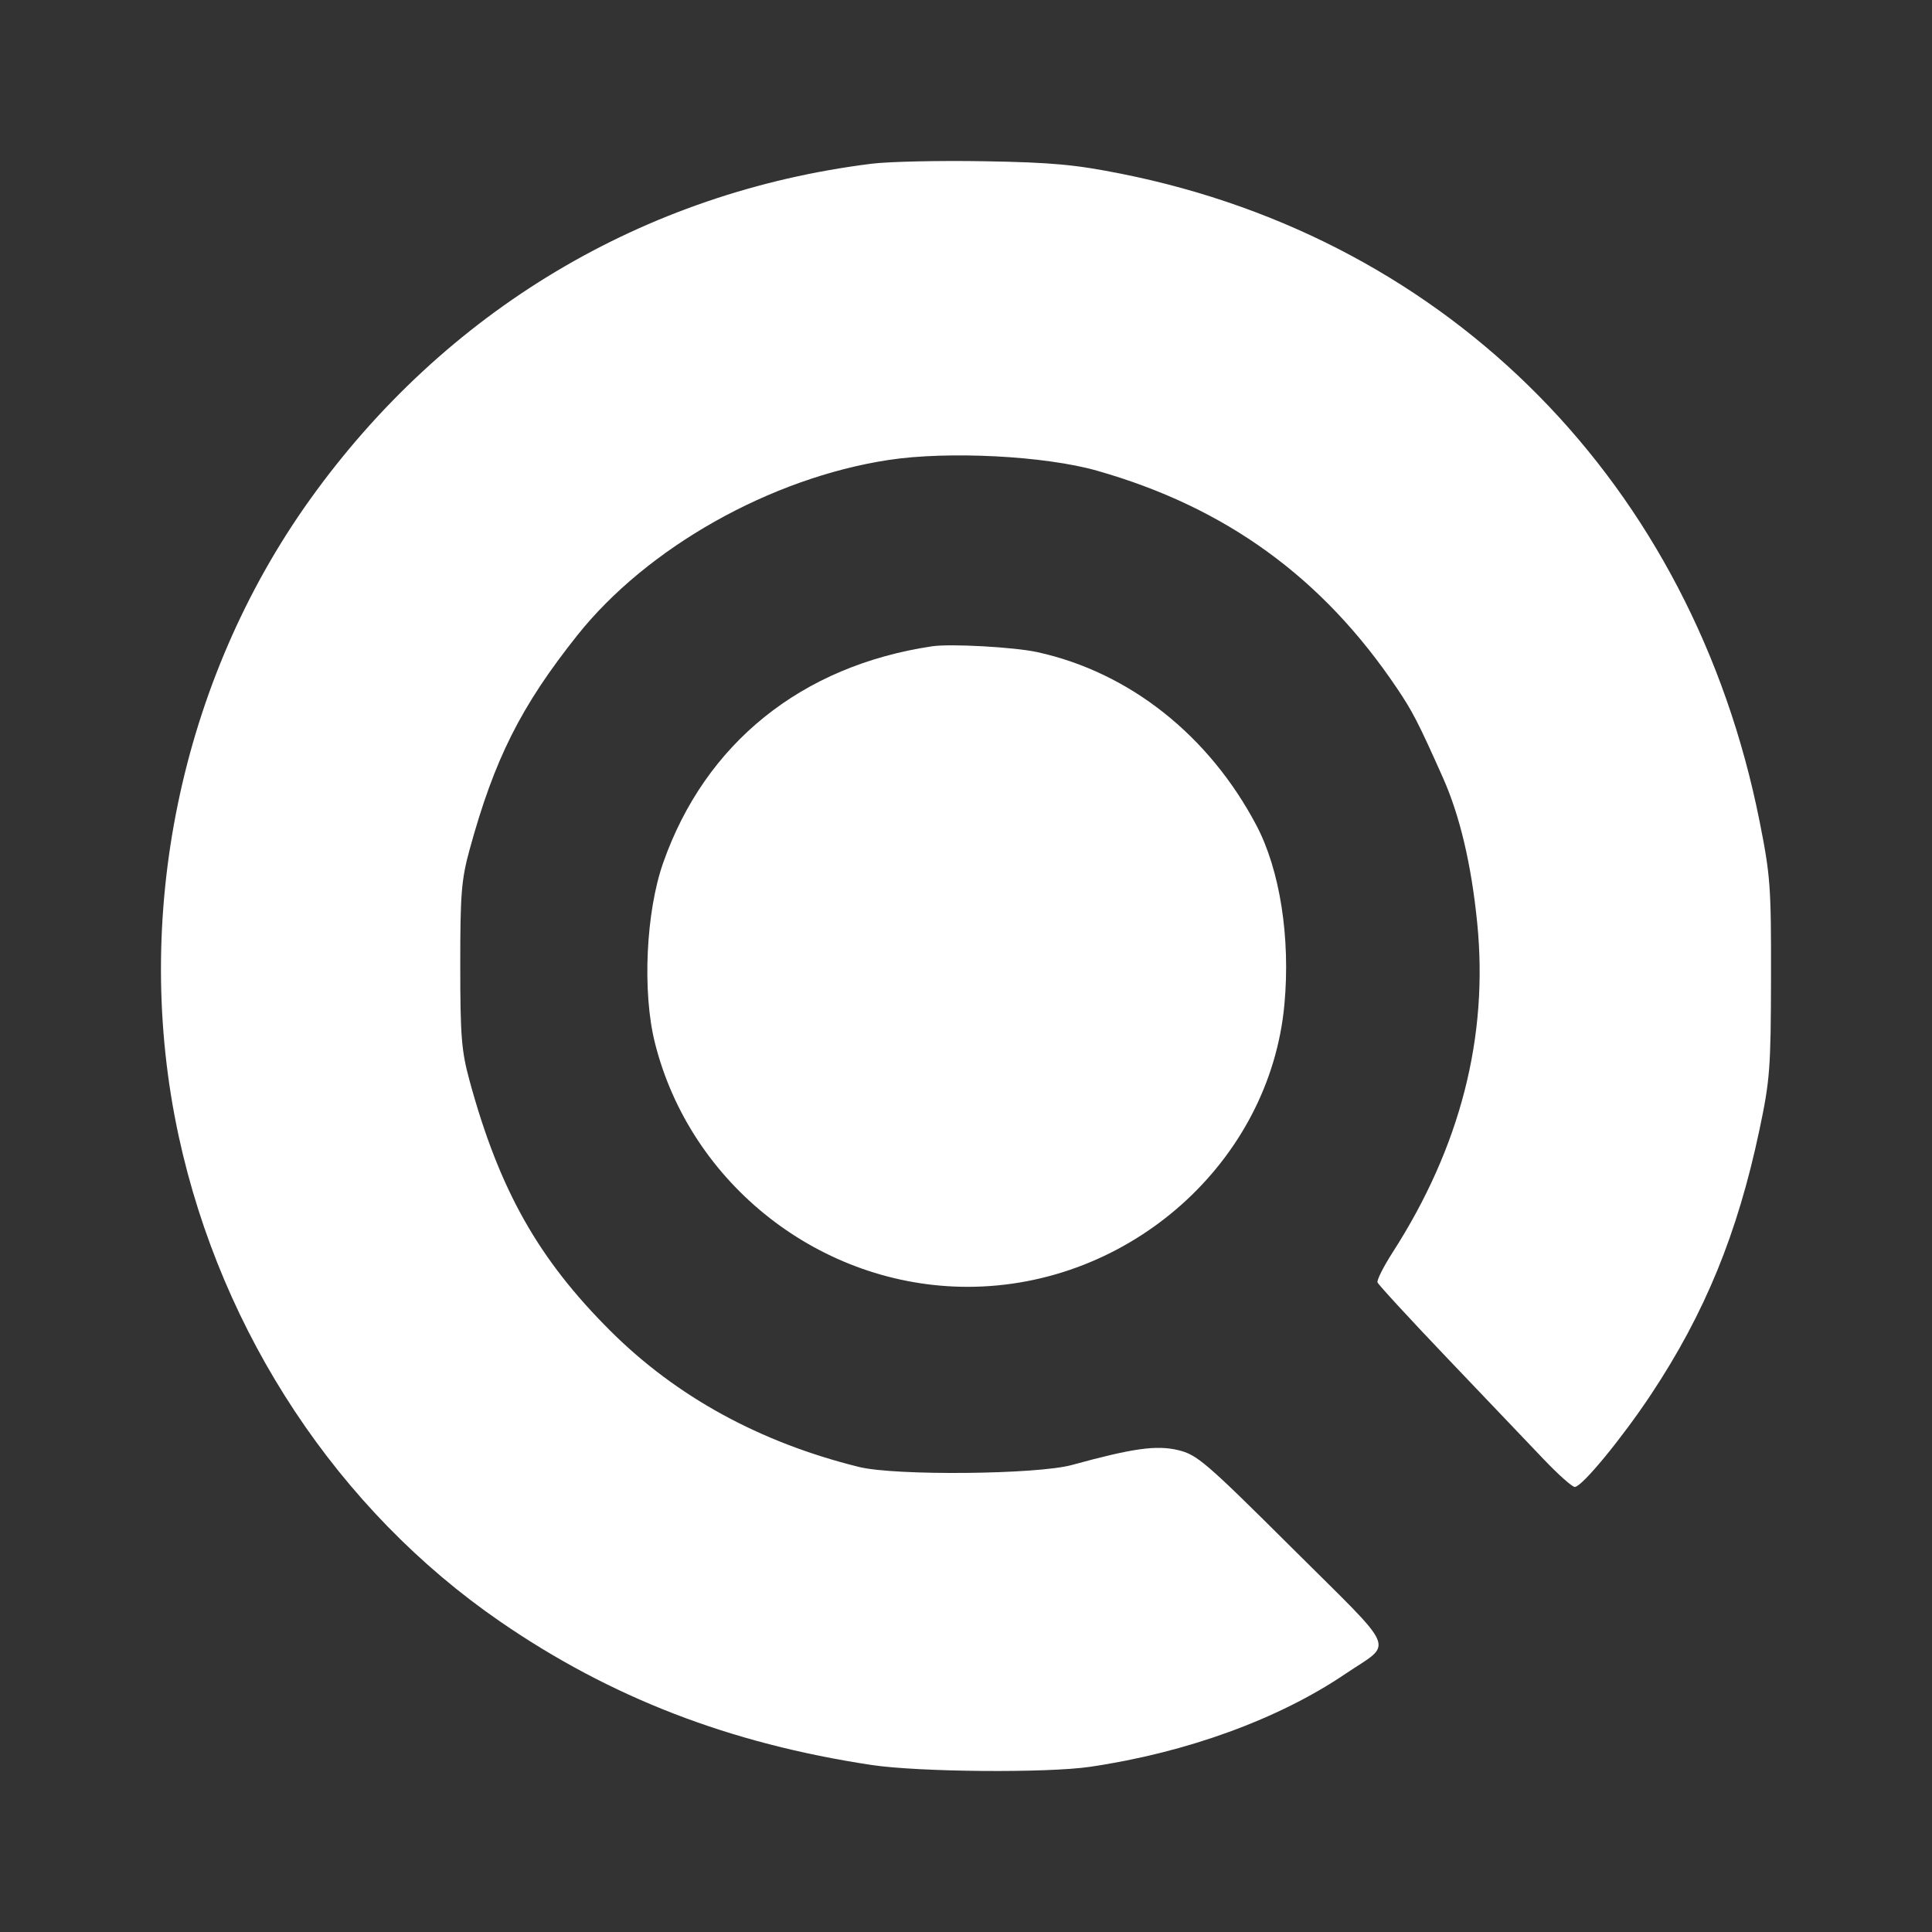 <svg width="100" height="100" viewBox="0 0 100 100" fill="none" xmlns="http://www.w3.org/2000/svg">
<rect x="0" y="0" width="100" height="100" fill="#333333" stroke="none"/>
<path fill-rule="evenodd" clip-rule="evenodd" d="M45.116 8.474C33.307 9.945 23.033 16.089 16.041 25.861C9.318 35.259 6.796 47.507 9.253 58.824C11.474 69.049 17.509 78.162 25.875 83.923C31.594 87.862 37.77 90.248 45.112 91.355C47.547 91.723 54.187 91.778 56.419 91.45C61.421 90.715 66.18 88.982 69.645 86.634C72.135 84.948 72.437 85.66 66.903 80.151C62.396 75.665 61.963 75.293 60.979 75.058C59.855 74.79 58.636 74.961 55.487 75.826C53.679 76.323 46.332 76.392 44.464 75.93C39.33 74.659 35.011 72.294 31.591 68.883C27.852 65.153 25.848 61.593 24.307 55.947C23.885 54.398 23.824 53.649 23.823 49.962C23.822 46.264 23.881 45.53 24.306 43.977C25.591 39.281 26.959 36.559 29.879 32.886C33.491 28.344 39.872 24.746 45.977 23.81C49.07 23.336 54.07 23.592 56.784 24.364C63.435 26.254 68.456 29.895 72.304 35.619C73.124 36.839 73.413 37.401 74.678 40.235C75.561 42.214 76.156 44.729 76.46 47.768C77.049 53.663 75.585 59.373 72.088 64.815C71.614 65.554 71.259 66.256 71.3 66.375C71.341 66.494 72.978 68.272 74.939 70.327C76.899 72.382 79.128 74.719 79.892 75.522C80.655 76.324 81.386 76.974 81.515 76.965C81.899 76.939 83.948 74.449 85.458 72.175C88.245 67.974 89.933 63.855 91.067 58.487C91.612 55.907 91.658 55.296 91.667 50.61C91.677 45.895 91.634 45.314 91.074 42.505C87.603 25.091 75.1 12.404 58.056 8.998C55.654 8.518 54.448 8.407 50.948 8.346C48.63 8.306 46.005 8.363 45.116 8.474ZM48.246 33.452C41.483 34.461 36.5 38.472 34.326 44.659C33.432 47.201 33.24 51.337 33.894 53.961C35.726 61.313 42.503 66.606 50.084 66.606C58.48 66.606 65.732 60.142 66.481 51.989C66.799 48.538 66.25 45.032 65.032 42.721C62.573 38.057 58.45 34.796 53.695 33.755C52.499 33.493 49.198 33.31 48.246 33.452Z" fill="white"/>
</svg>
